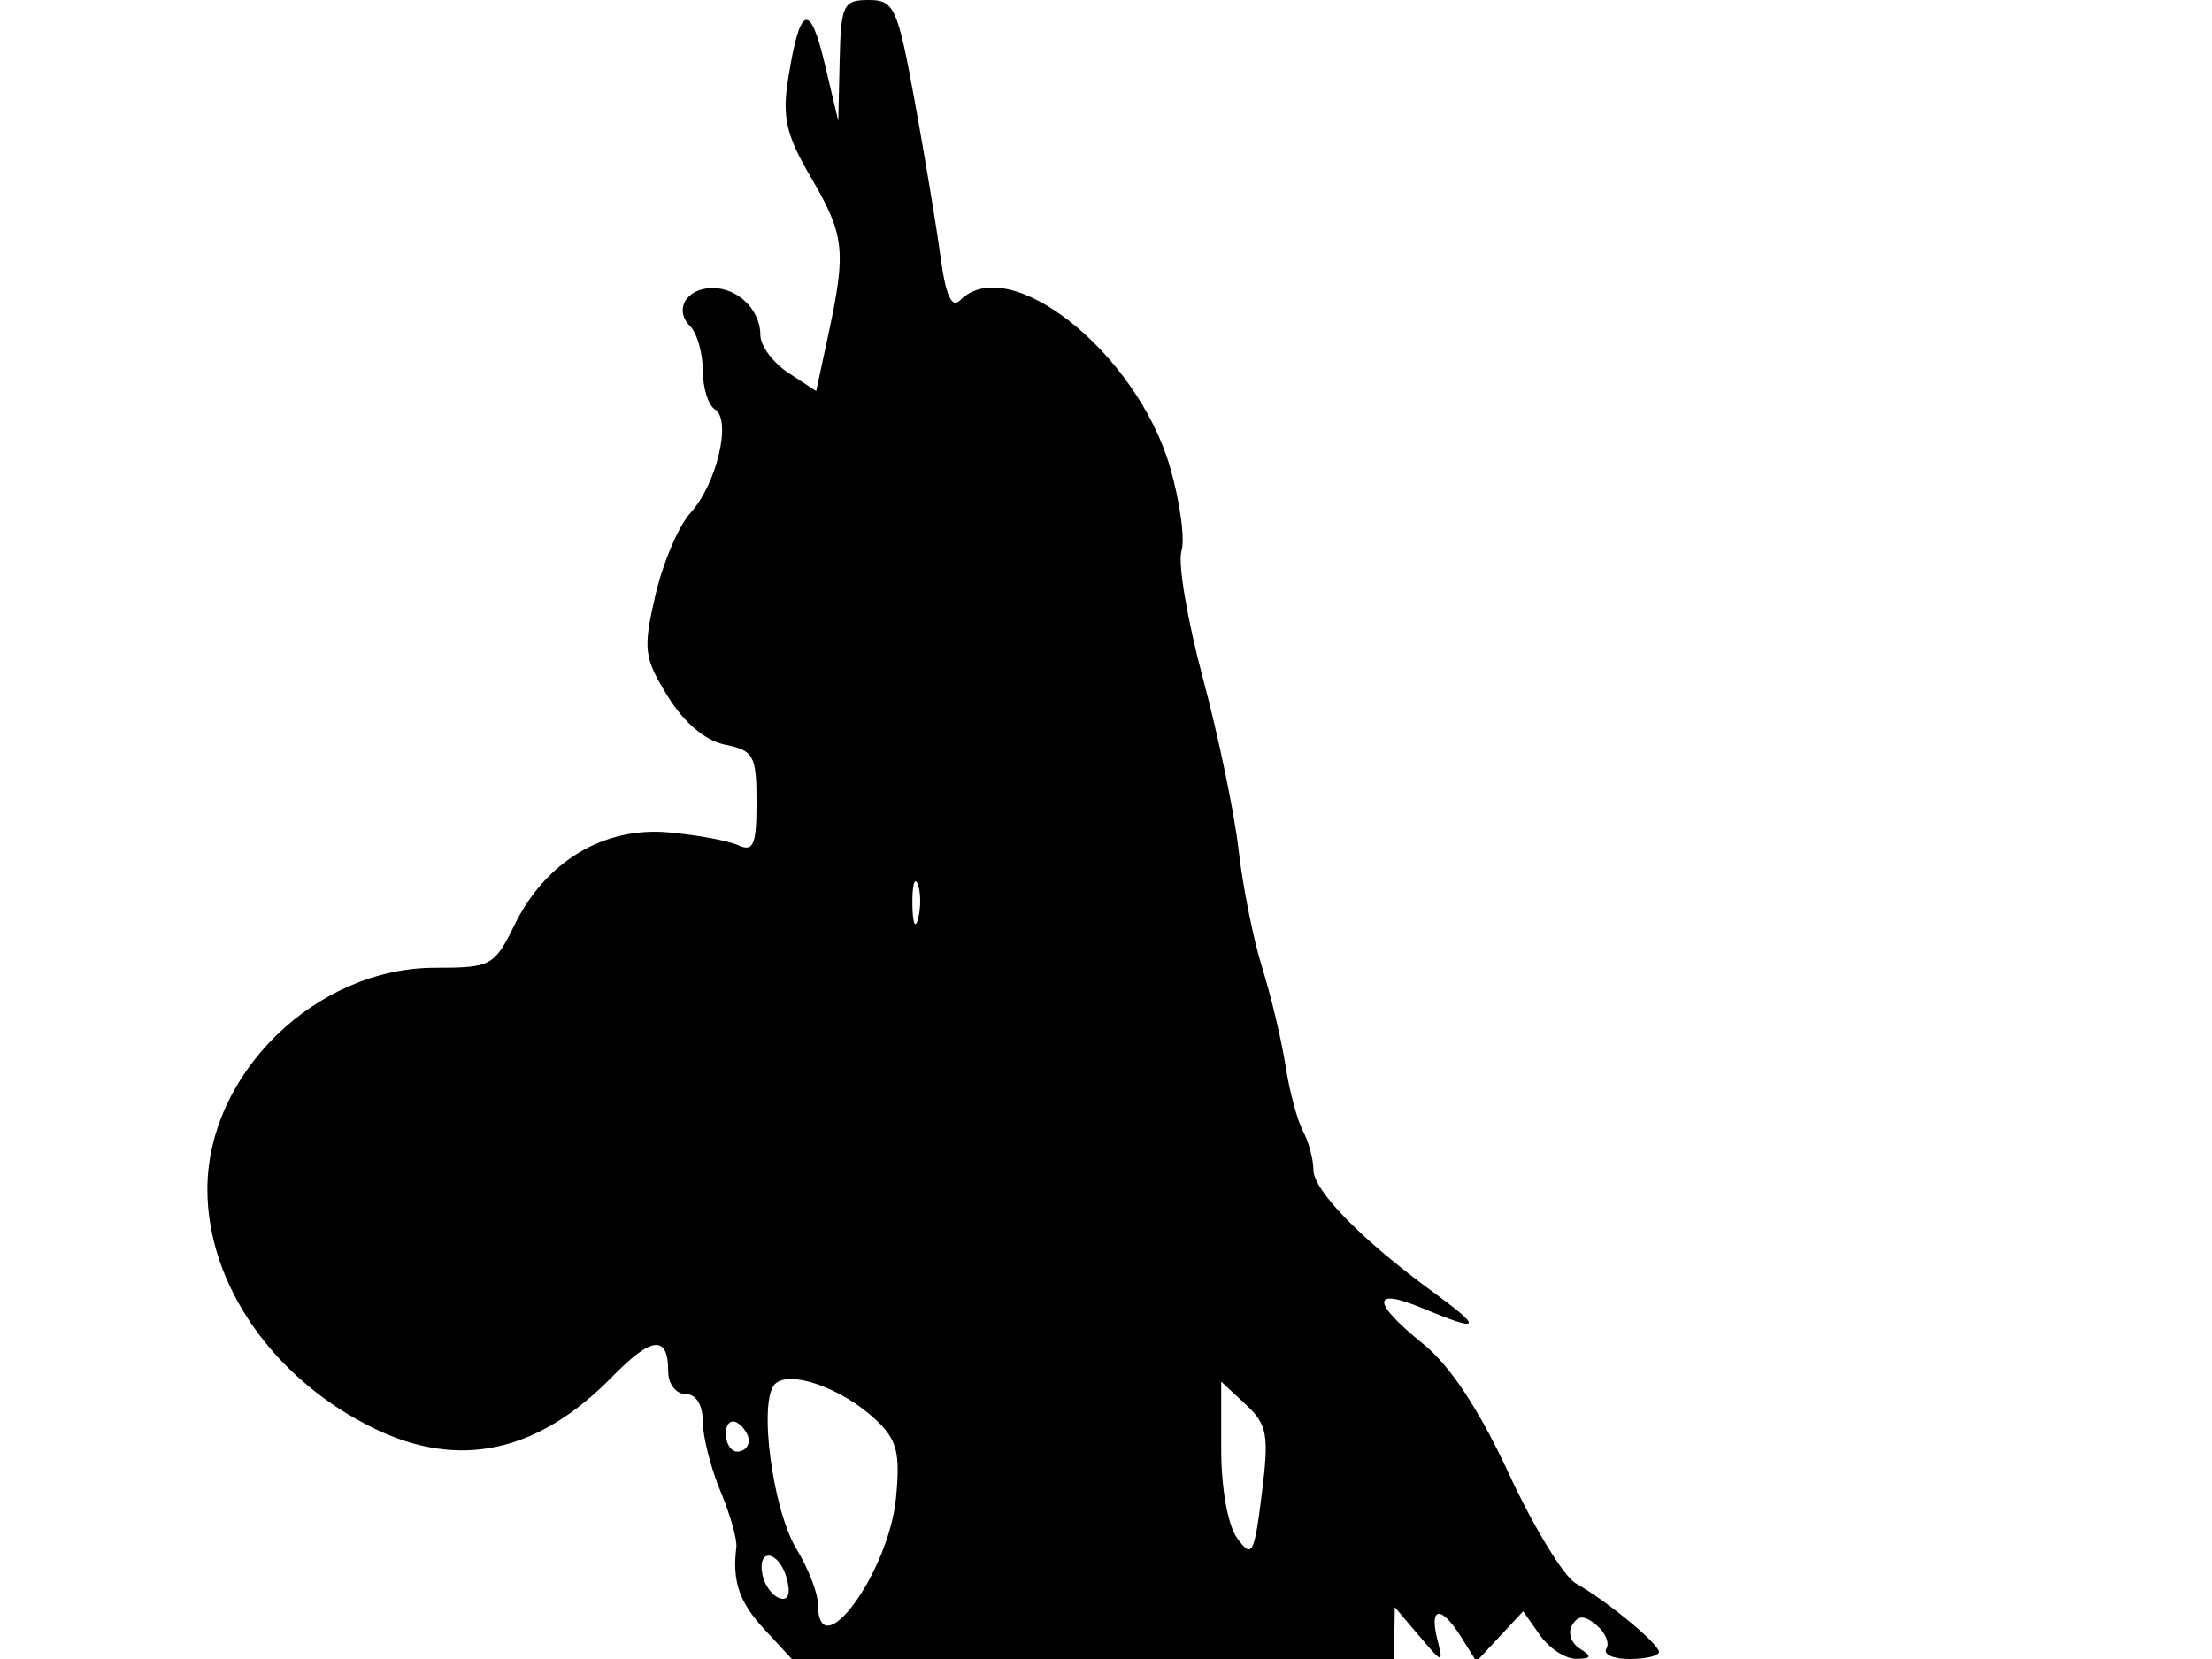 <svg xmlns="http://www.w3.org/2000/svg" width="192" height="144" viewBox="0 0 192 144" version="1.1">
	<path d="M 72.881 5.250 L 72.762 10.500 71.582 5.521 C 70.296 0.096, 69.432 0.445, 68.416 6.801 C 67.876 10.175, 68.229 11.714, 70.379 15.384 C 73.309 20.383, 73.464 21.740, 71.923 28.923 L 70.846 33.945 68.423 32.358 C 67.090 31.484, 66 30.012, 66 29.085 C 66 26.906, 64.068 25, 61.859 25 C 59.592 25, 58.470 26.870, 59.887 28.287 C 60.499 28.899, 61 30.633, 61 32.141 C 61 33.649, 61.476 35.176, 62.059 35.536 C 63.531 36.446, 62.204 42.041, 59.925 44.529 C 58.903 45.645, 57.536 48.859, 56.886 51.673 C 55.801 56.376, 55.887 57.081, 57.963 60.441 C 59.389 62.748, 61.225 64.295, 62.944 64.639 C 65.418 65.134, 65.667 65.590, 65.667 69.635 C 65.667 73.332, 65.399 73.964, 64.083 73.366 C 63.212 72.969, 60.475 72.466, 58 72.247 C 52.397 71.752, 47.355 74.783, 44.668 80.263 C 42.910 83.848, 42.629 84, 37.755 84 C 27.436 84, 18 93.188, 18 103.236 C 18 111.508, 23.778 119.778, 32.511 124.005 C 39.884 127.575, 46.707 126.080, 53.157 119.484 C 56.596 115.966, 58 115.843, 58 119.059 C 58 120.127, 58.675 121, 59.500 121 C 60.413 121, 61 121.931, 61 123.378 C 61 124.686, 61.690 127.407, 62.533 129.425 C 63.376 131.443, 63.998 133.635, 63.915 134.297 C 63.542 137.259, 64.163 139.073, 66.365 141.448 L 68.729 144 94.865 144 L 121 144 121.033 141.750 L 121.067 139.500 123.188 142 C 125.257 144.438, 125.296 144.444, 124.748 142.250 C 124.042 139.418, 125.110 139.345, 126.835 142.107 L 128.151 144.215 130.181 142.036 L 132.211 139.857 133.662 141.928 C 134.460 143.068, 135.875 143.993, 136.807 143.985 C 138.158 143.972, 138.222 143.793, 137.122 143.096 C 136.364 142.616, 136.066 141.701, 136.461 141.063 C 137.005 140.183, 137.516 140.183, 138.578 141.065 C 139.348 141.704, 139.731 142.626, 139.430 143.113 C 139.129 143.601, 140.034 144, 141.441 144 C 142.848 144, 144 143.727, 144 143.394 C 144 142.684, 139.498 138.969, 136.780 137.436 C 135.742 136.851, 133.131 132.576, 130.978 127.936 C 128.380 122.336, 125.877 118.543, 123.532 116.653 C 119.039 113.031, 119.011 111.689, 123.468 113.551 C 128.550 115.674, 128.771 115.343, 124.400 112.157 C 118.225 107.655, 114 103.339, 114 101.533 C 114 100.618, 113.595 99.111, 113.100 98.184 C 112.605 97.258, 111.922 94.700, 111.581 92.500 C 111.240 90.300, 110.330 86.475, 109.559 84 C 108.787 81.525, 107.863 76.913, 107.506 73.751 C 107.149 70.589, 105.755 63.885, 104.408 58.853 C 103.061 53.821, 102.225 48.868, 102.549 47.846 C 102.873 46.824, 102.427 43.540, 101.557 40.548 C 98.668 30.610, 87.598 21.802, 83.344 26.056 C 82.602 26.798, 82.094 25.682, 81.638 22.306 C 81.281 19.663, 80.270 13.563, 79.391 8.750 C 77.907 0.629, 77.620 0, 75.396 0 C 73.187 0, 72.991 0.410, 72.881 5.250 M 79.195 78.500 C 79.215 80.150, 79.439 80.704, 79.693 79.731 C 79.947 78.758, 79.930 77.408, 79.656 76.731 C 79.382 76.054, 79.175 76.850, 79.195 78.500 M 67.261 120.139 C 65.810 121.590, 67.052 131.038, 69.145 134.470 C 70.161 136.136, 70.994 138.287, 70.996 139.250 C 71.008 144.875, 77.149 136.508, 77.772 130.017 C 78.153 126.059, 77.861 124.948, 75.980 123.196 C 73.048 120.464, 68.522 118.878, 67.261 120.139 M 106 125.770 C 106 129.204, 106.578 132.408, 107.400 133.532 C 108.677 135.279, 108.864 134.938, 109.523 129.662 C 110.165 124.527, 110.008 123.656, 108.123 121.900 L 106 119.922 106 125.770 M 63 124.441 C 63 125.298, 63.450 126, 64 126 C 64.550 126, 65 125.577, 65 125.059 C 65 124.541, 64.550 123.840, 64 123.500 C 63.450 123.160, 63 123.584, 63 124.441 M 66.177 136.667 C 66.355 137.584, 67.027 138.510, 67.671 138.724 C 68.416 138.972, 68.647 138.366, 68.305 137.057 C 67.666 134.613, 65.709 134.254, 66.177 136.667" stroke="none" fill="black" fill-rule="evenodd"/>
</svg>